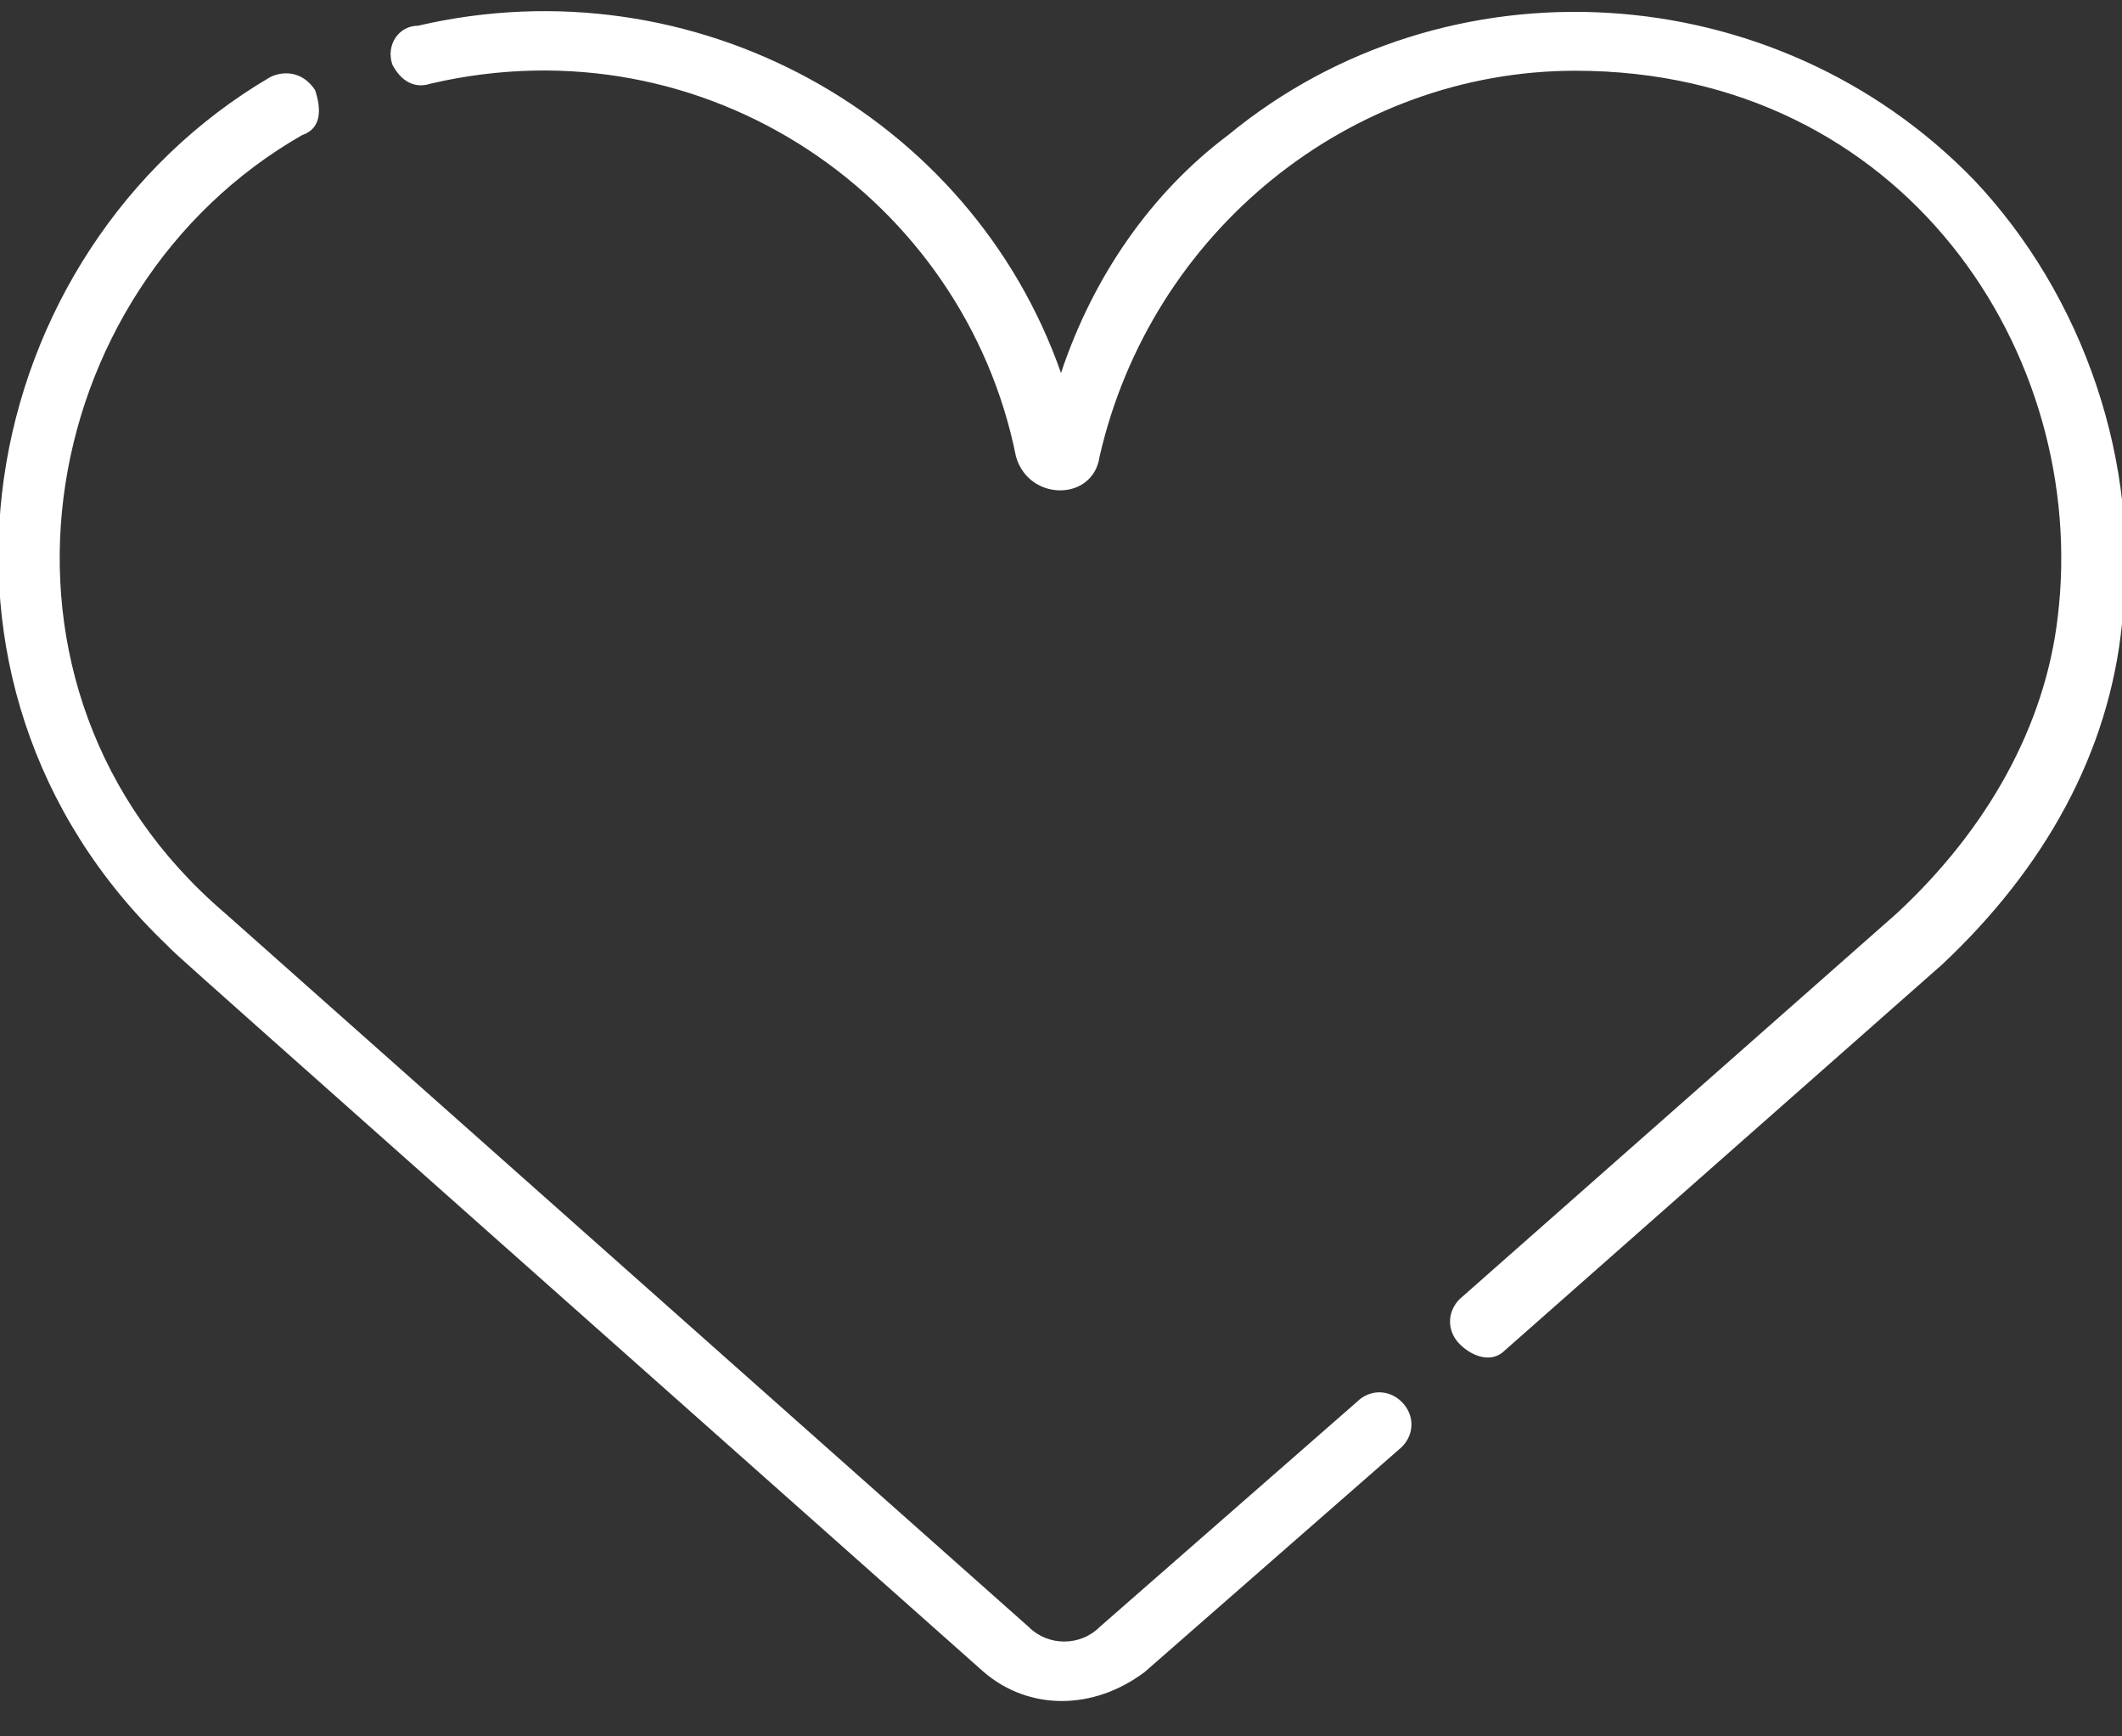 <?xml version="1.0" encoding="utf-8"?>
<!-- Generator: Adobe Illustrator 23.0.3, SVG Export Plug-In . SVG Version: 6.00 Build 0)  -->
<svg version="1.1" id="Layer_1" xmlns="http://www.w3.org/2000/svg" xmlns:xlink="http://www.w3.org/1999/xlink" x="0px" y="0px"
	 viewBox="0 0 33 27" style="enable-background:new 0 0 33 27;" xml:space="preserve">
<rect x="0" y="0" width="33" height="27" fill="#333333" stroke="none"/>
<style type="text/css">
	.st0{fill:#FFFFFF;}
</style>
<path class="st0" d="M15.3,26C1.9,14.1,2.8,14.9,2.6,14.7c0,0,0,0,0,0c-4.3-4.1-3-10.8,1.6-13.5c0.2-0.1,0.5-0.1,0.7,0.2
	C5,1.7,5,2,4.7,2.1c-4.2,2.4-5.3,8.6-1.2,12.1L16,25.3c0.3,0.3,0.8,0.3,1.1,0l4-3.5c0.2-0.2,0.5-0.2,0.7,0c0.2,0.2,0.2,0.5,0,0.7
	l-4,3.5C17,26.6,16,26.6,15.3,26z M22.7,20.9c-0.2-0.2-0.2-0.5,0-0.7l6.8-6c1.4-1.3,2.3-2.9,2.5-4.6c0.5-4.1-2.4-8.5-7.5-8.5
	c-3.5,0-6.6,2.5-7.4,6c-0.1,0.7-1.1,0.7-1.3,0C15,3.1,11,0.3,6.7,1.3C6.4,1.4,6.2,1.2,6.1,1C6,0.7,6.2,0.4,6.5,0.4
	c4.3-1,8.6,1.4,10,5.4C17,4.3,17.9,3,19.1,2.1c3.4-2.8,8.5-2.5,11.6,0.7c1.7,1.8,2.6,4.4,2.3,6.9c-0.2,2-1.2,3.8-2.8,5.3l-6.8,6
	C23.2,21.2,22.9,21.1,22.7,20.9z"/>
</svg>
